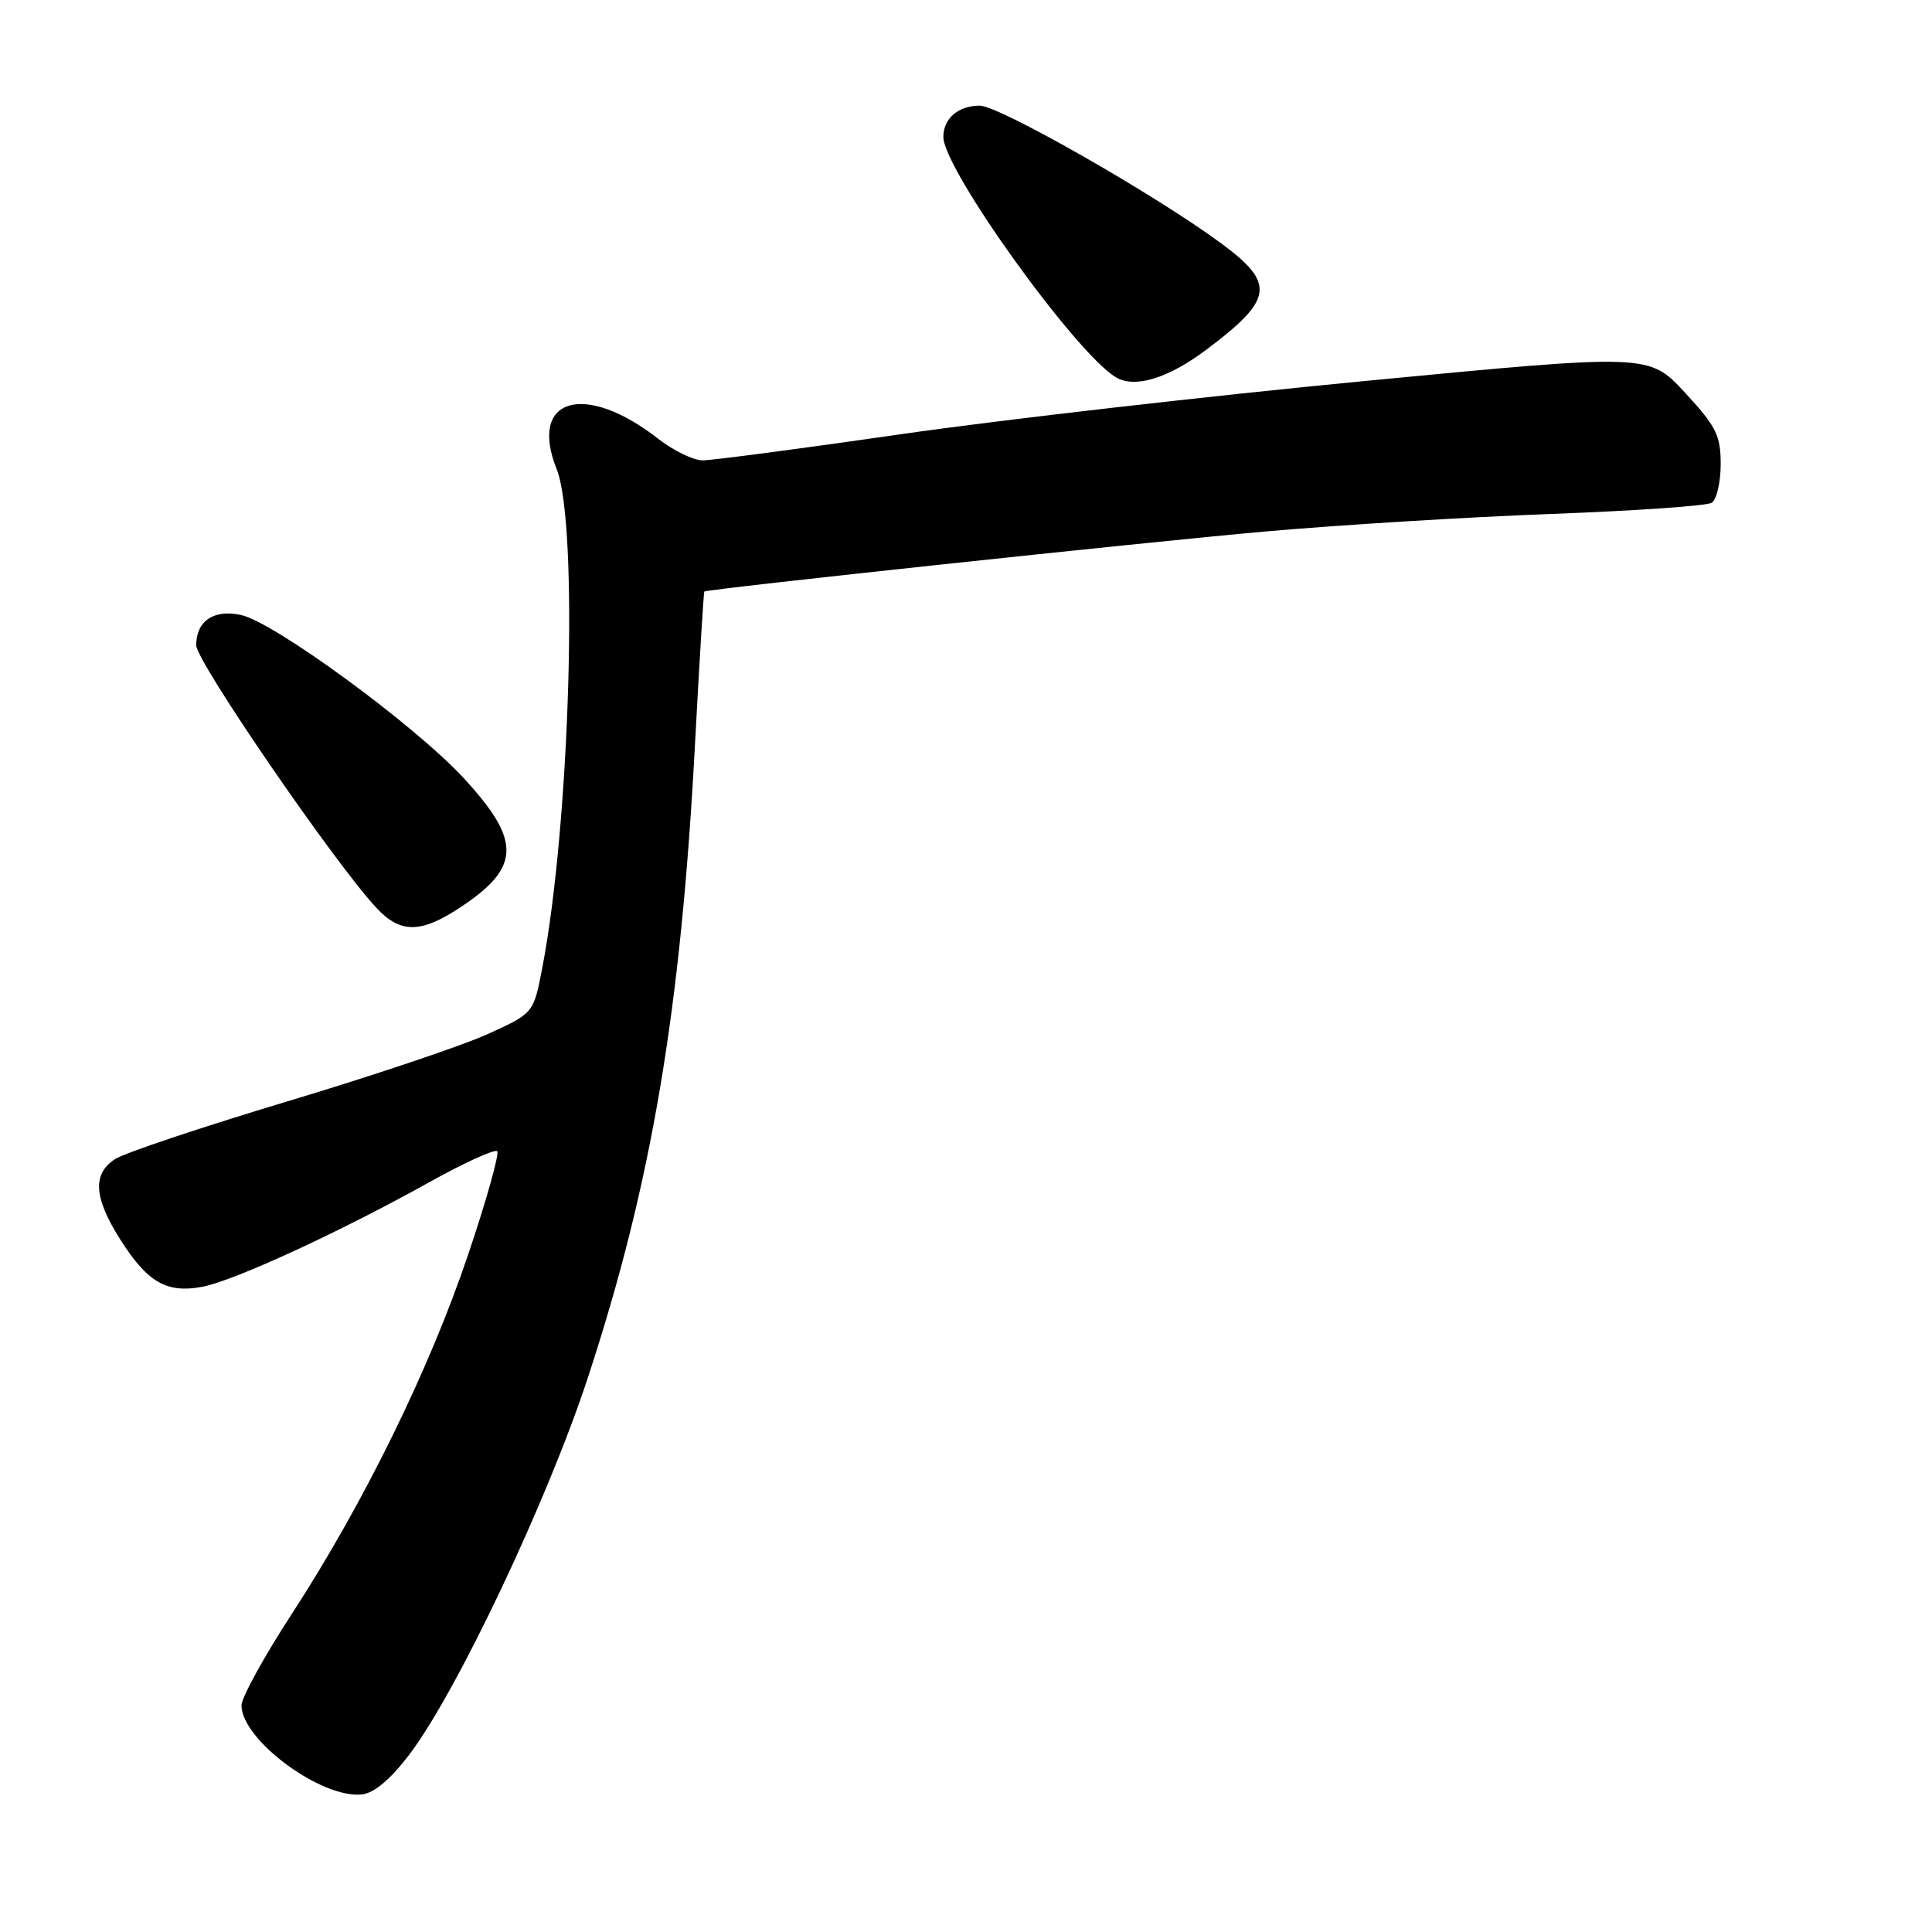 <?xml version="1.0" encoding="UTF-8" standalone="no"?>
<!DOCTYPE svg PUBLIC "-//W3C//DTD SVG 1.1//EN" "http://www.w3.org/Graphics/SVG/1.1/DTD/svg11.dtd" >
<svg xmlns="http://www.w3.org/2000/svg" xmlns:xlink="http://www.w3.org/1999/xlink" version="1.1" viewBox="0 0 256 256">
 <g >
 <path fill="currentColor"
d=" M 54.23 232.50 C 60.53 224.21 72.56 198.80 77.91 182.50 C 86.34 156.83 90.21 133.97 92.09 98.63 C 92.68 87.56 93.24 78.44 93.33 78.38 C 93.79 78.04 151.80 71.83 167.50 70.44 C 177.40 69.56 194.53 68.51 205.56 68.10 C 216.59 67.69 226.15 67.03 226.81 66.62 C 227.46 66.21 228.00 63.91 228.00 61.51 C 228.00 57.68 227.41 56.50 223.25 52.01 C 218.50 46.87 218.50 46.87 181.00 50.47 C 160.38 52.45 132.67 55.62 119.42 57.53 C 106.18 59.44 94.34 61.00 93.11 61.00 C 91.89 61.00 89.22 59.71 87.19 58.12 C 77.42 50.51 70.00 52.74 73.76 62.16 C 76.70 69.53 75.54 109.23 71.83 128.38 C 70.69 134.27 70.69 134.27 64.54 137.06 C 61.15 138.59 49.19 142.61 37.94 145.98 C 26.70 149.36 16.49 152.78 15.25 153.58 C 12.22 155.56 12.42 158.69 15.93 164.23 C 19.54 169.93 22.08 171.39 26.79 170.51 C 30.99 169.72 44.96 163.29 56.90 156.64 C 61.52 154.07 65.56 152.23 65.88 152.54 C 66.19 152.86 64.47 159.02 62.03 166.24 C 56.91 181.44 48.22 199.15 38.70 213.80 C 35.01 219.46 32.00 224.94 32.00 225.97 C 32.00 230.54 42.59 238.37 47.97 237.77 C 49.58 237.59 51.75 235.76 54.23 232.50 Z  M 61.34 120.00 C 69.01 114.83 69.02 111.29 61.39 103.05 C 54.87 96.02 36.36 82.46 31.94 81.49 C 28.34 80.70 26.00 82.28 26.00 85.50 C 26.00 87.63 44.21 114.18 49.83 120.25 C 53.10 123.78 55.83 123.72 61.34 120.00 Z  M 159.88 46.31 C 168.76 39.64 169.04 37.56 161.75 32.20 C 152.95 25.72 132.39 14.00 129.82 14.00 C 126.97 14.00 125.00 15.70 125.00 18.15 C 125.00 22.41 142.55 46.85 147.88 50.00 C 150.38 51.49 154.81 50.13 159.88 46.31 Z "/>
</g>
</svg>